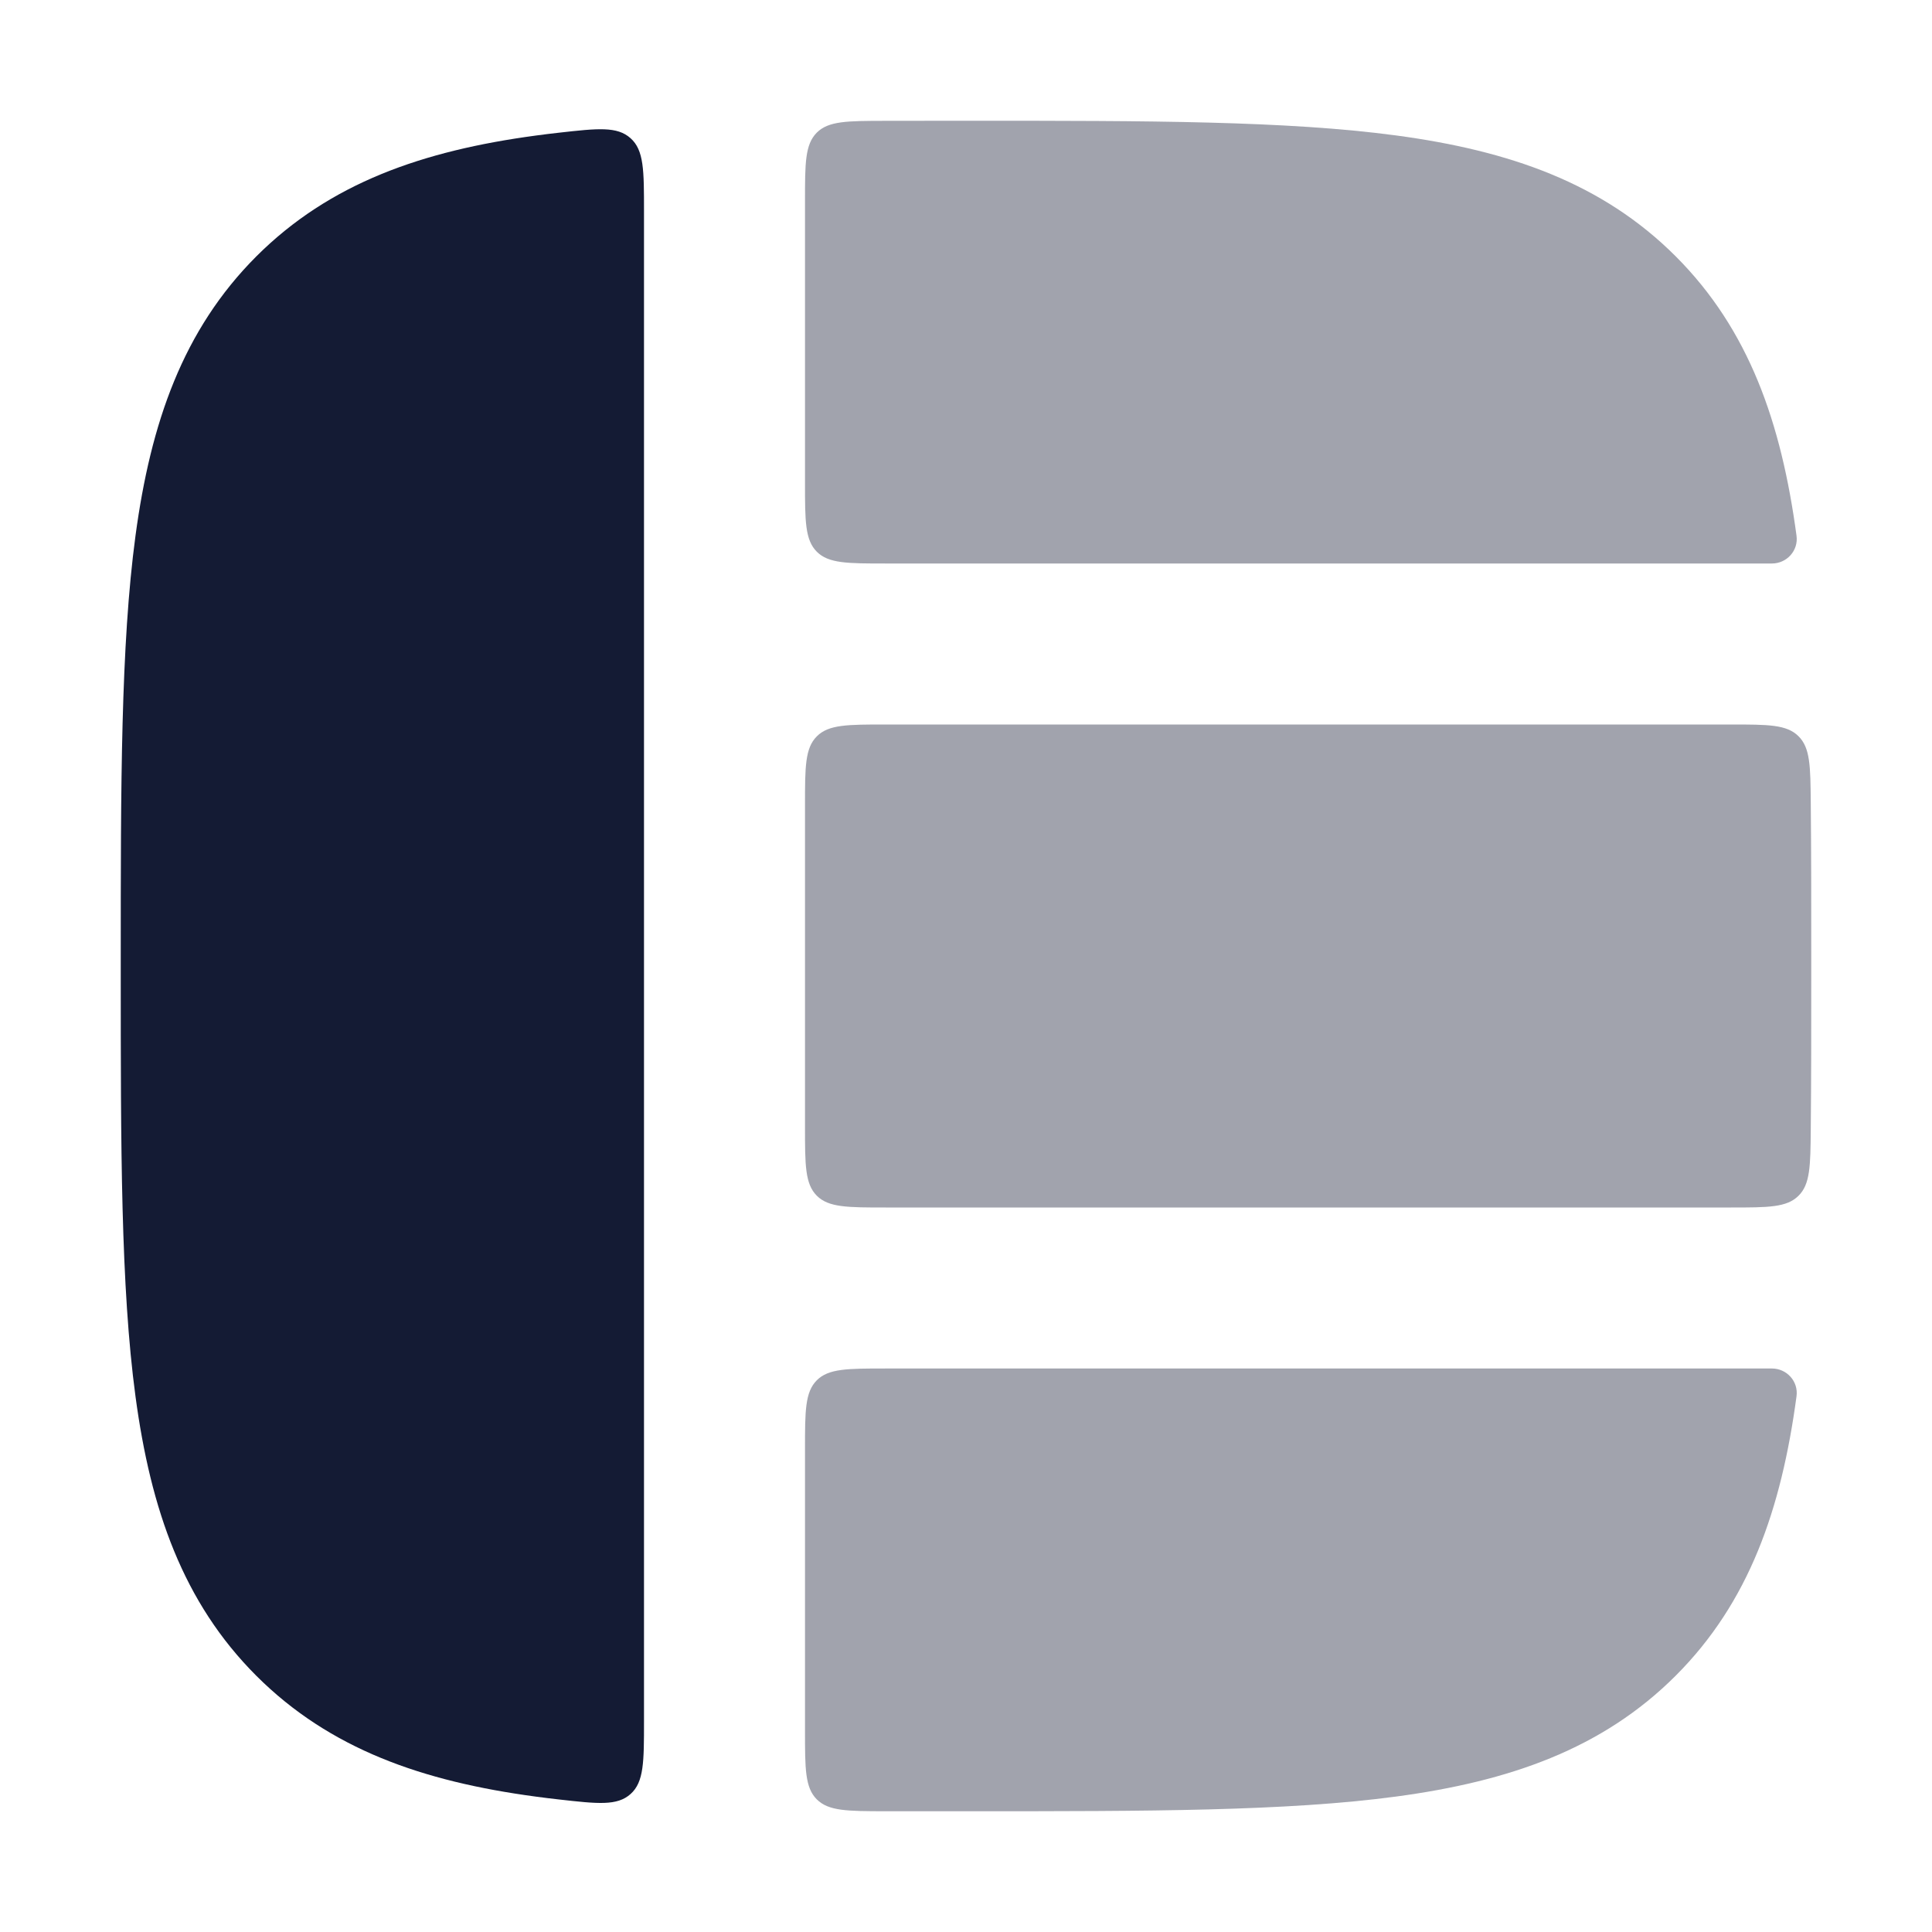 <svg width="24" height="24" viewBox="0 0 24 24" fill="none" xmlns="http://www.w3.org/2000/svg">
<path opacity="0.4" fill-rule="evenodd" clip-rule="evenodd" d="M10.991 1.501C10.525 1.502 10.292 1.502 10.146 1.648C10 1.795 10 2.029 10 2.496V6C10 6.471 10 6.707 10.147 6.854C10.293 7 10.529 7 11 7H22.011C22.197 7 22.342 6.839 22.317 6.655C22.128 5.25 21.728 4.097 20.816 3.184C19.904 2.272 18.75 1.872 17.346 1.683C15.985 1.5 14.251 1.5 12.075 1.5L11.926 1.5C11.604 1.5 11.293 1.5 10.991 1.501ZM22.494 9.974C22.49 9.518 22.488 9.29 22.341 9.145C22.195 9 21.965 9 21.503 9H11C10.529 9 10.293 9 10.147 9.147C10 9.293 10 9.529 10 10L10 14C10 14.472 10 14.707 10.147 14.854C10.293 15 10.529 15 11 15H21.503C21.965 15 22.195 15 22.341 14.855C22.488 14.711 22.49 14.482 22.494 14.026C22.5 13.419 22.5 12.769 22.5 12.075V11.926C22.5 11.231 22.5 10.581 22.494 9.974ZM22.317 17.345C22.342 17.161 22.197 17 22.011 17H11C10.529 17 10.293 17 10.147 17.146C10 17.293 10 17.529 10 18L10 21.504C10 21.971 10 22.205 10.146 22.352C10.292 22.498 10.525 22.499 10.991 22.5C11.293 22.5 11.604 22.5 11.926 22.5H12.075C14.251 22.5 15.985 22.5 17.346 22.317C18.75 22.128 19.904 21.728 20.816 20.816C21.728 19.904 22.128 18.75 22.317 17.345Z" fill="#141B34"/>
<path fill-rule="evenodd" clip-rule="evenodd" d="M1.5 11.927V12.076C1.5 14.252 1.5 15.986 1.683 17.346C1.872 18.751 2.272 19.905 3.184 20.817C4.097 21.729 5.251 22.13 6.655 22.318C6.75 22.331 6.848 22.343 6.947 22.354C7.427 22.408 7.667 22.435 7.833 22.286C8 22.137 8 21.885 8 21.382V2.62C8 2.117 8 1.866 7.833 1.717C7.667 1.568 7.427 1.594 6.947 1.648C6.848 1.659 6.75 1.671 6.655 1.684C5.251 1.873 4.097 2.273 3.184 3.185C2.272 4.098 1.872 5.252 1.683 6.656C1.5 8.016 1.5 9.751 1.5 11.927Z" fill="#141B34"/>
</svg>
